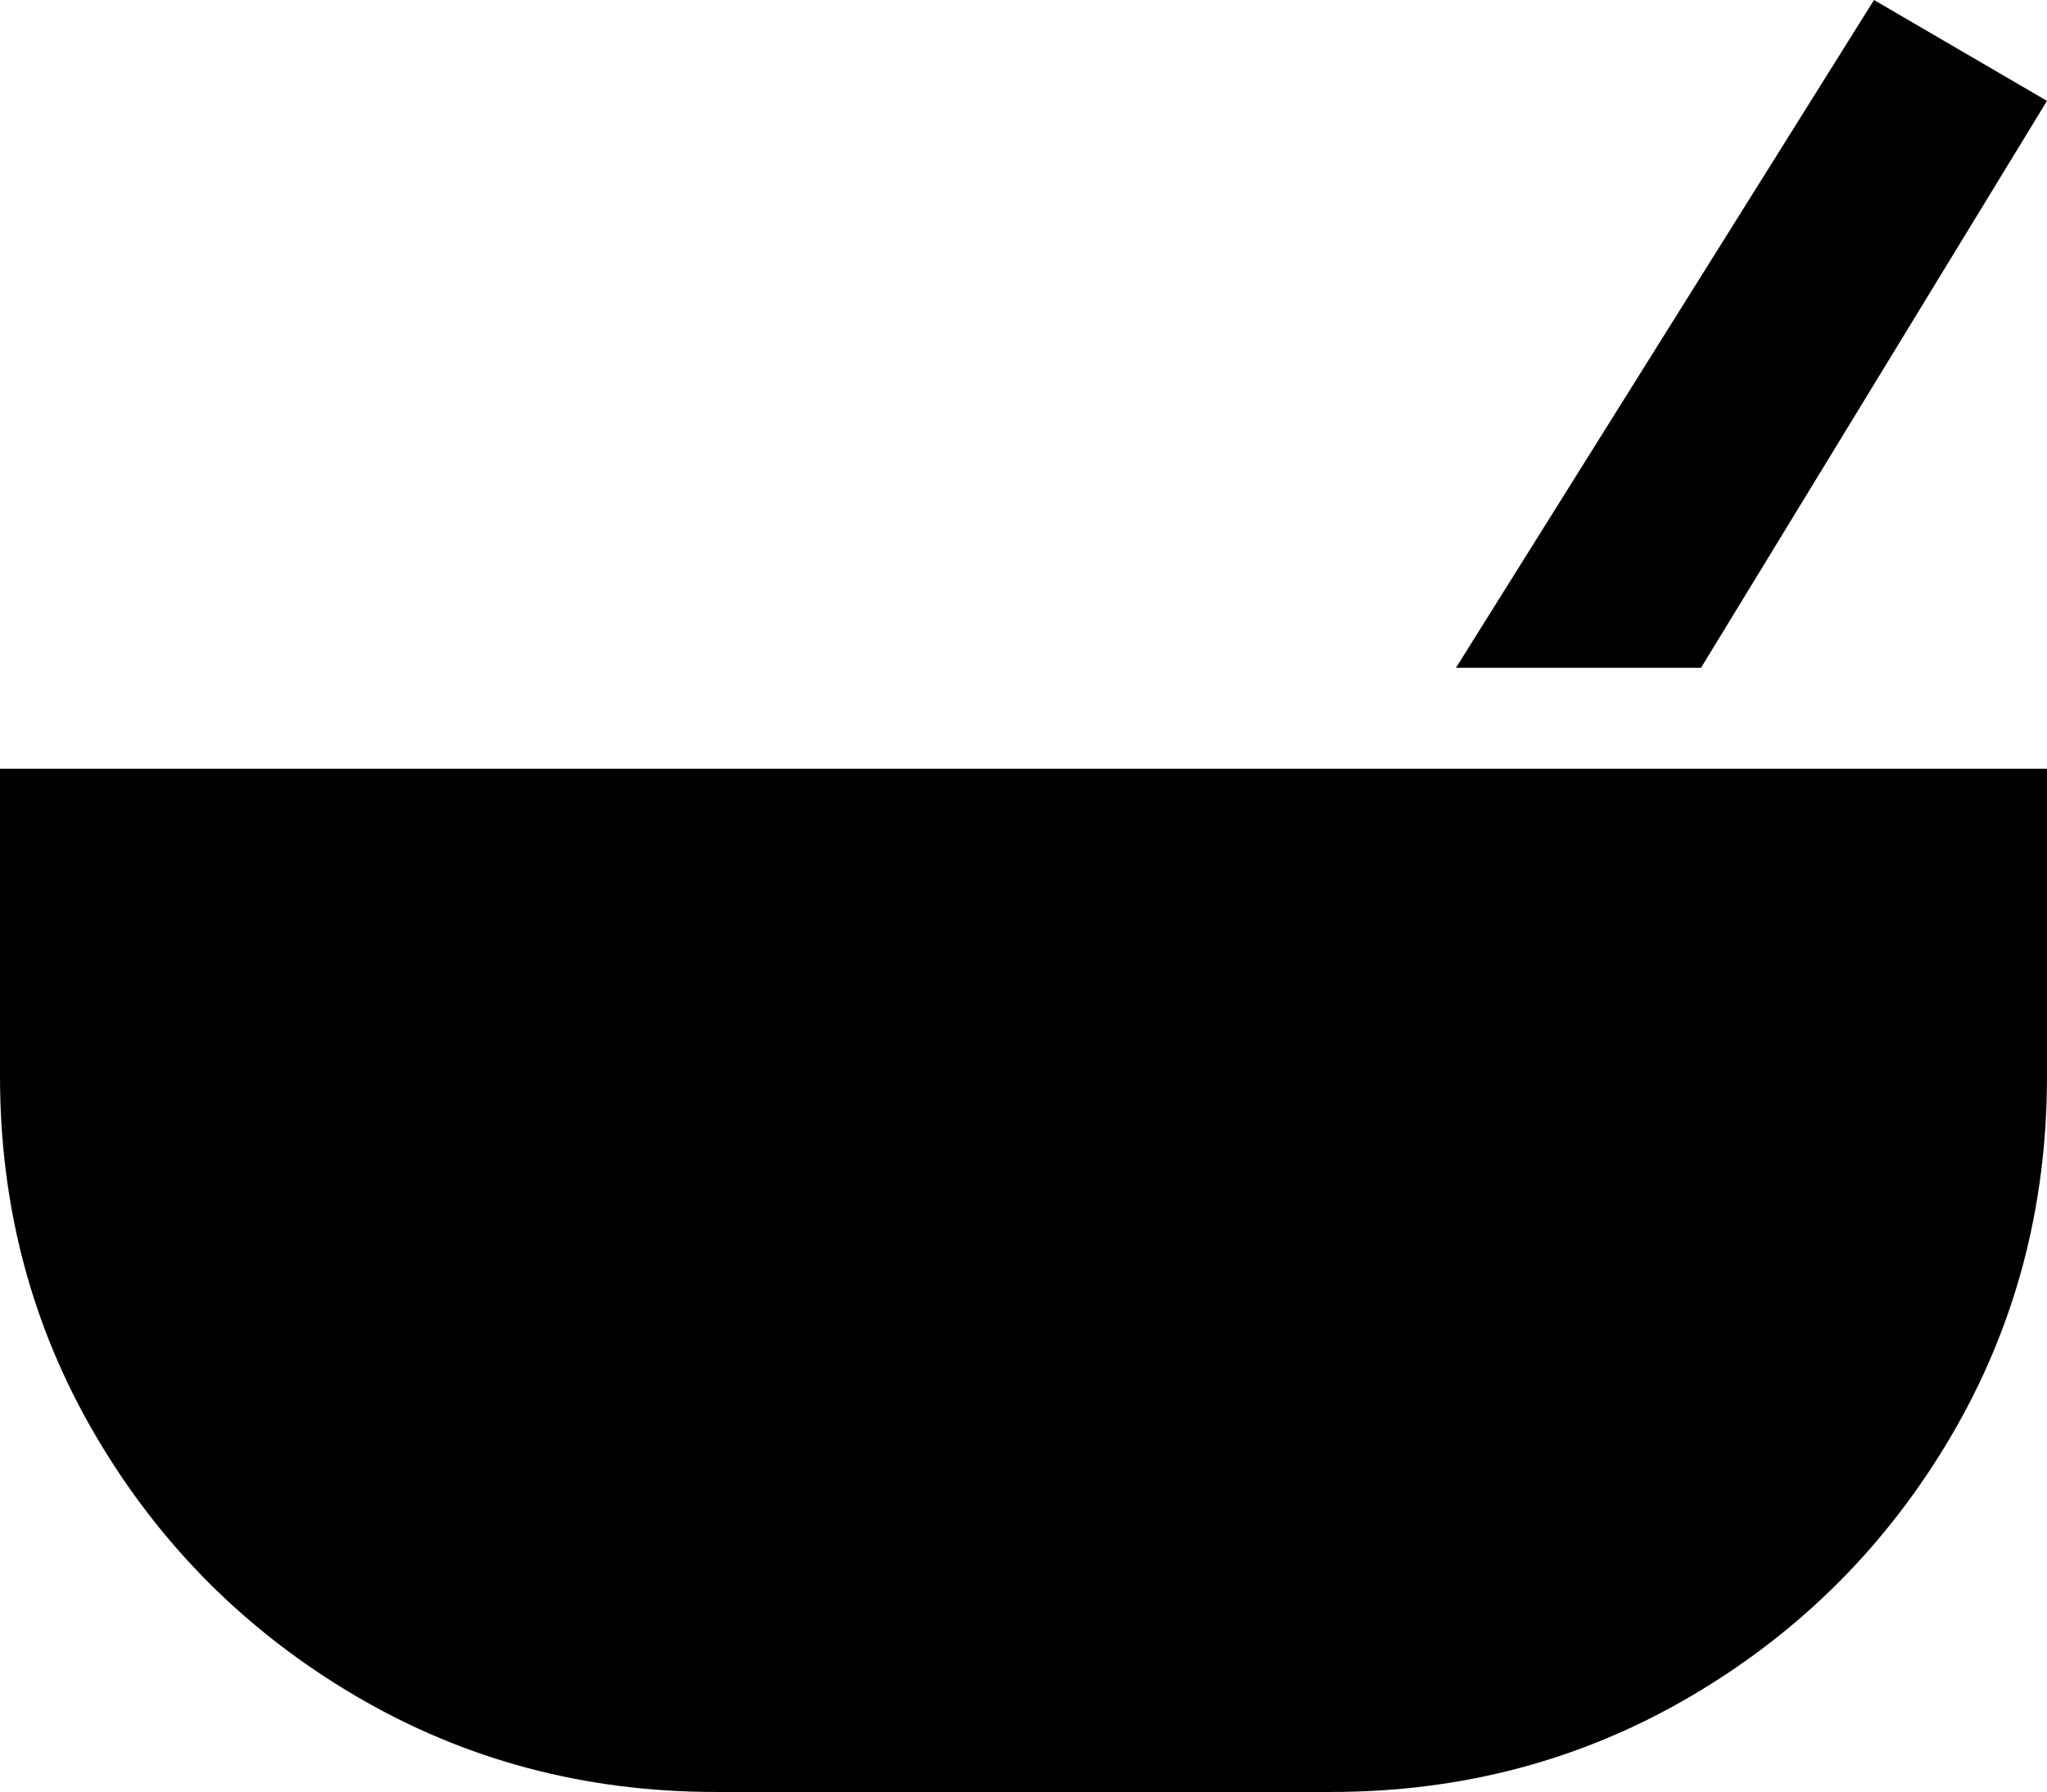 <svg xmlns="http://www.w3.org/2000/svg" viewBox="43 -21 426 373">
      <g transform="scale(1 -1) translate(0 -331)">
        <path d="M346 213 433 352 469 331 397 213ZM333 192H43V128Q43 87 63.0 53.0Q83 19 117.0 -1.0Q151 -21 192 -21H320Q361 -21 395.0 -1.0Q429 19 449.0 53.0Q469 87 469 128V192Z" />
      </g>
    </svg>